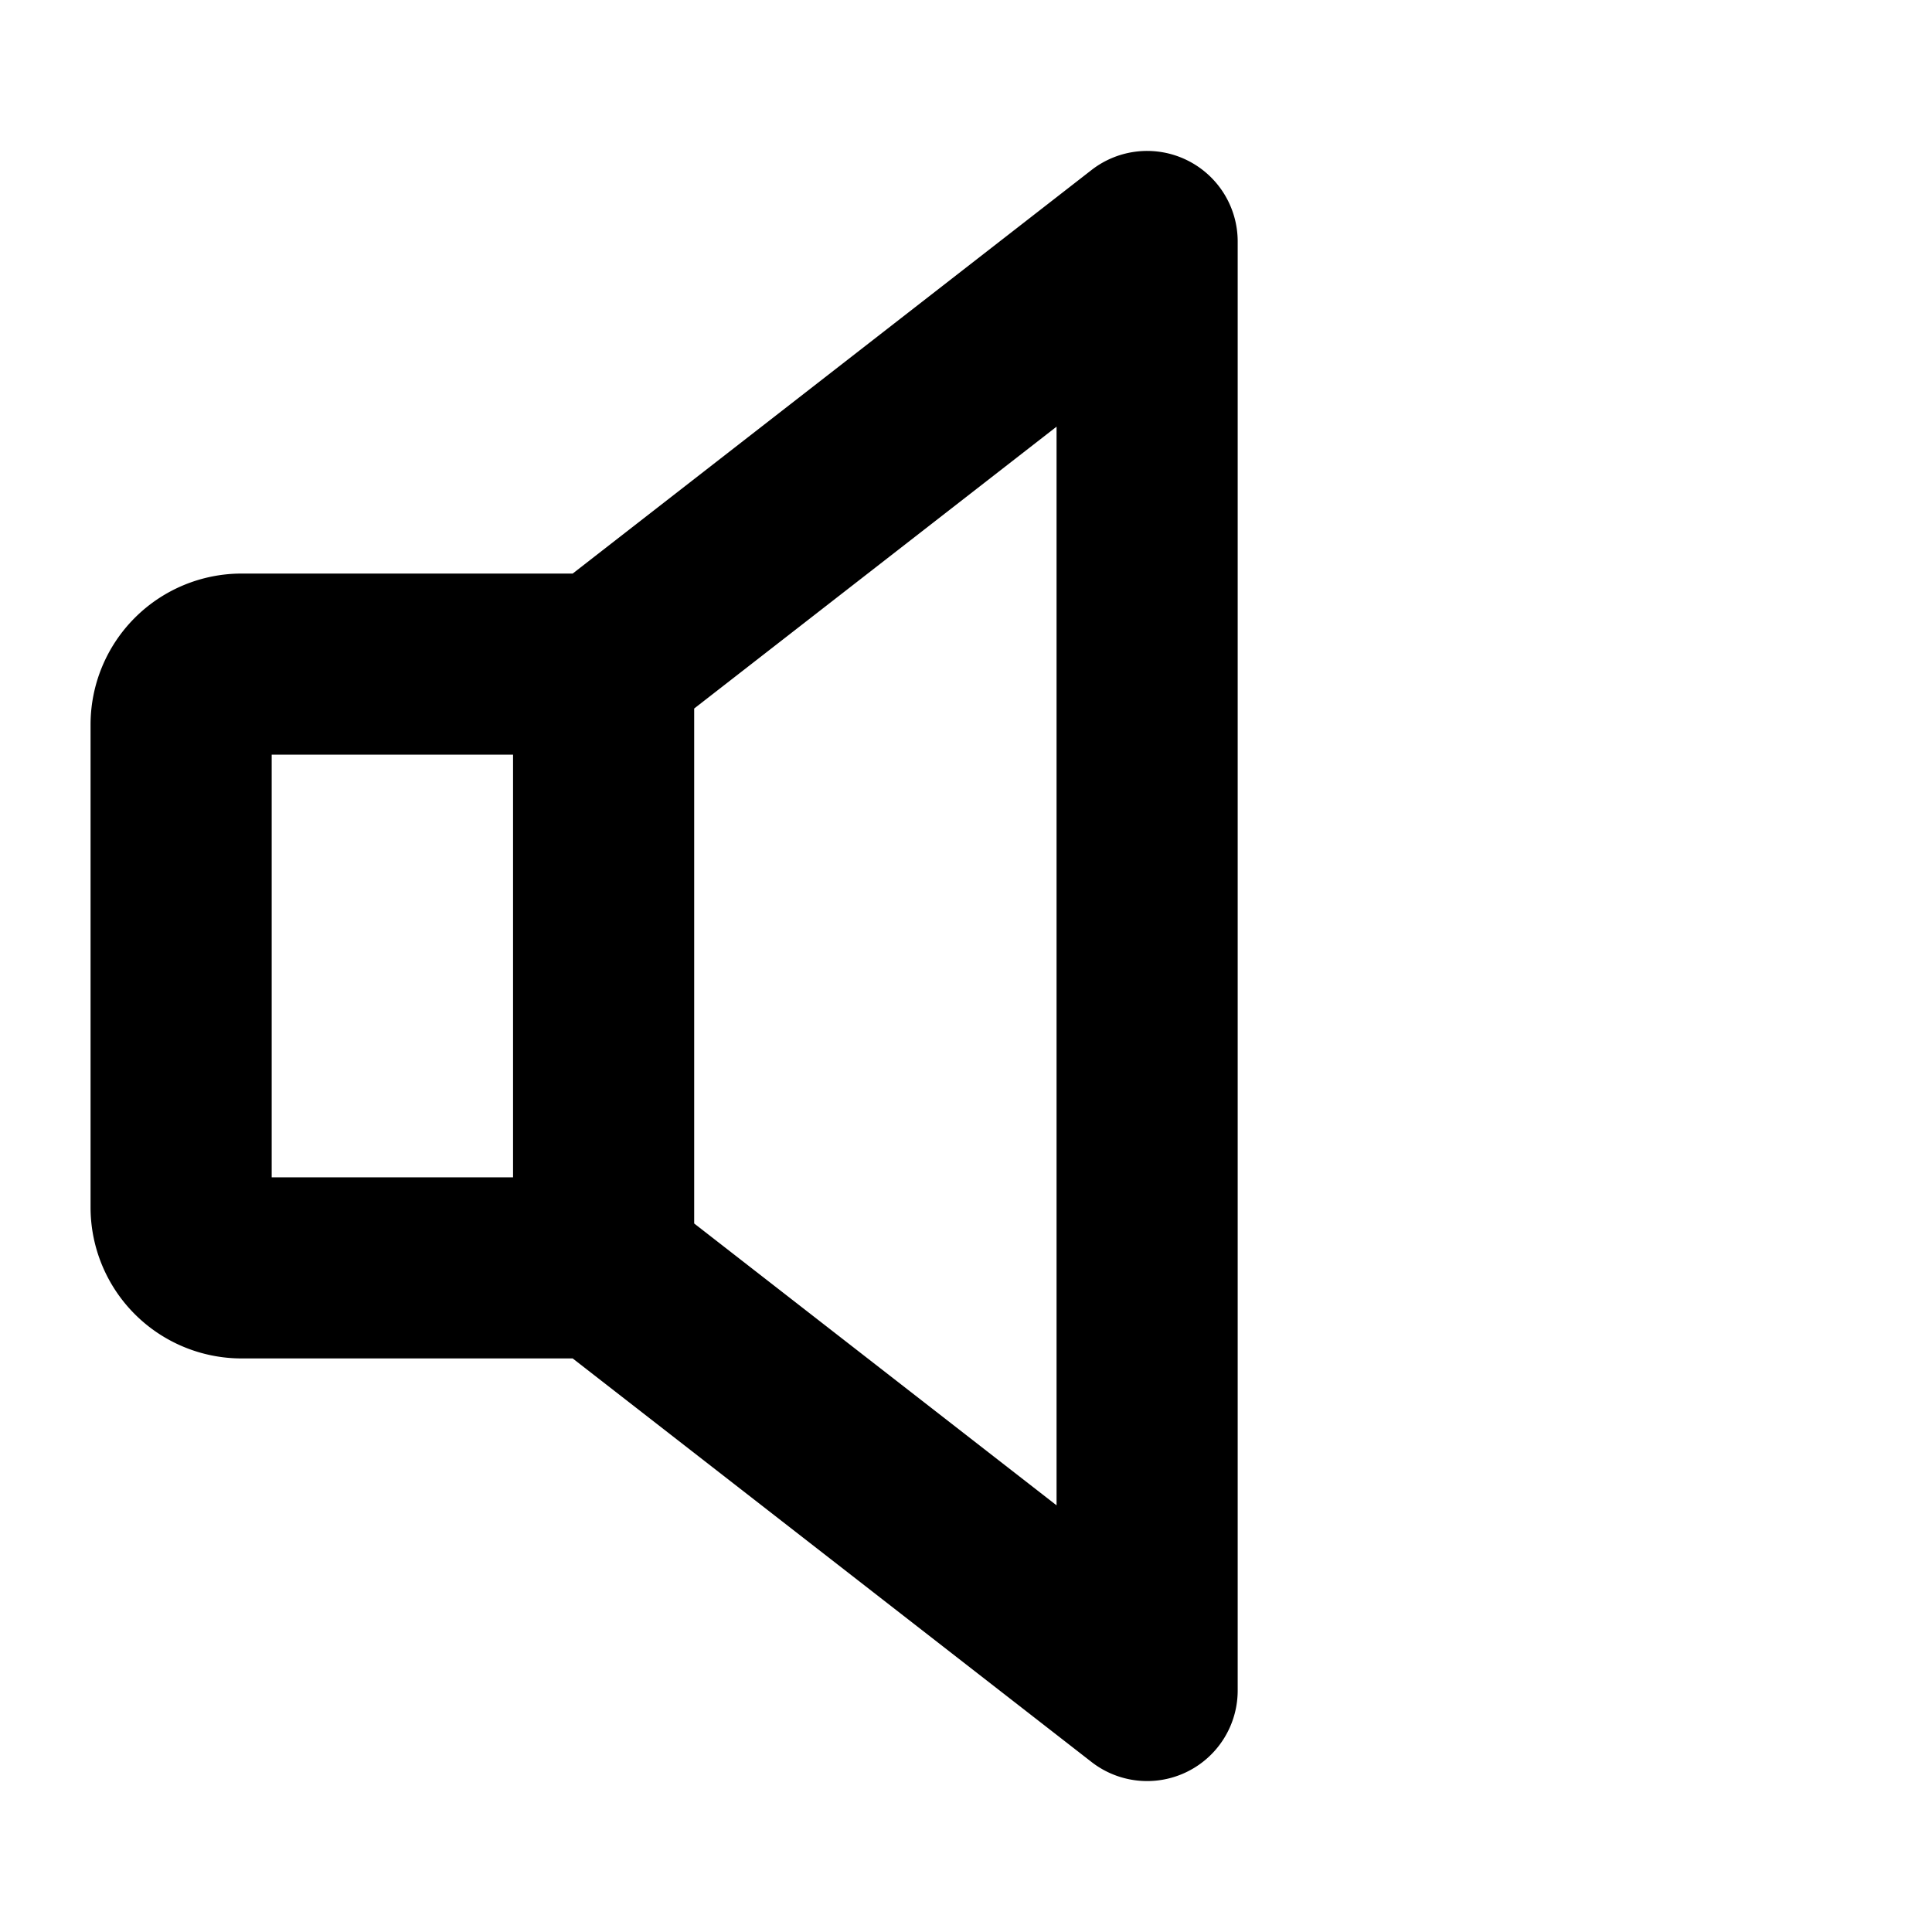 <svg id="Flat" xmlns="http://www.w3.org/2000/svg" viewBox="0 0 256 256">
  <path d="M157.272,21.22a11.998,11.998,0,0,0-12.64,1.308L75.883,76H32A20.022,20.022,0,0,0,12,96v64a20.022,20.022,0,0,0,20,20H75.883l68.75,53.473A12,12,0,0,0,164,224V32A12.001,12.001,0,0,0,157.272,21.22ZM36,100H67.982v56H36Zm104,99.465L91.982,162.117V93.883L140,56.535Z"/>
</svg>
